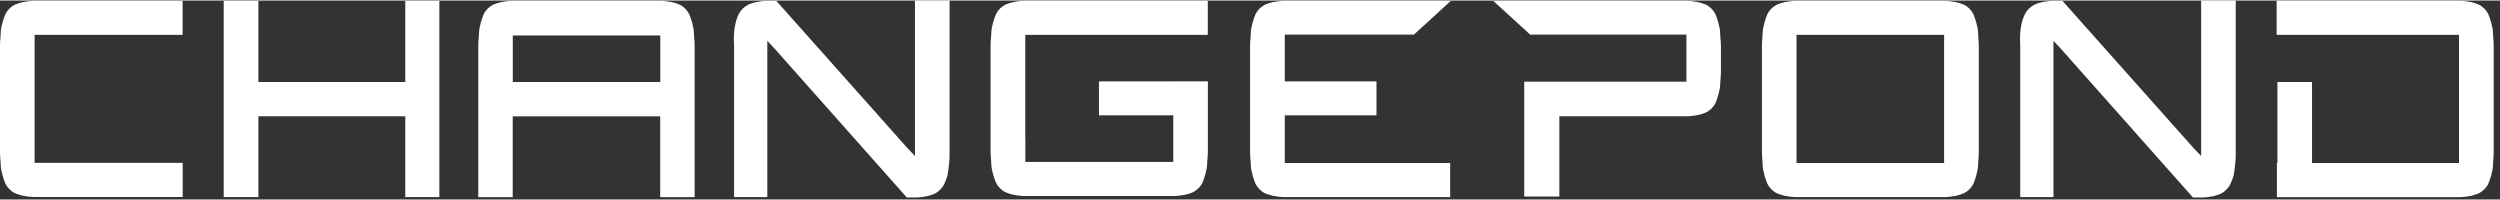 <svg version="1.2" baseProfile="tiny-ps" xmlns="http://www.w3.org/2000/svg" viewBox="0 0 289 23" width="200" height="16">
	<rect x="0" y="0" width="289" height="23" fill="#333333" stroke="none"/>
	<title>banner-logo-1-svg</title>
	<defs>
		<clipPath clipPathUnits="userSpaceOnUse" id="cp1">
			<path d="M0 0L288.27 0L288.27 22.76L0 22.76L0 0Z" />
		</clipPath>
	</defs>
	<style>
		tspan { white-space:pre }
		.shp0 { fill: #ffffff } 
	</style>
	<g id="Clip-Path: Clip-Path" clip-path="url(#cp1)">
		<g id="Clip-Path">
			<g id="Layer">
				<path id="Layer" fill-rule="evenodd" class="shp0" d="M118.52 15.97L118.52 15.42L118.52 14.69L118.52 7.21L118.52 5.51L118.52 3.97L139.62 3.97L139.62 0.03L119.7 0.03C119.2 0.03 118.73 0.03 118.3 0.03C117.93 0.05 117.55 0.1 117.18 0.17C116.86 0.24 116.55 0.34 116.25 0.46C115.77 0.7 115.37 1.09 115.13 1.58C115 1.9 114.89 2.22 114.8 2.55C114.69 2.94 114.61 3.34 114.59 3.74C114.59 4.17 114.51 4.67 114.51 5.21L114.51 14.69L114.51 15.12L114.51 15.54L114.51 15.97L114.51 17.42C114.51 17.96 114.59 18.45 114.59 18.89C114.61 19.29 114.69 19.7 114.8 20.08C114.89 20.41 115 20.74 115.13 21.05C115.37 21.53 115.76 21.93 116.25 22.17C116.55 22.29 116.86 22.39 117.18 22.46C117.55 22.53 117.92 22.58 118.3 22.6C118.73 22.6 119.21 22.6 119.7 22.6L131.55 22.6L131.94 22.6L134.44 22.6C134.94 22.6 135.41 22.6 135.84 22.6C136.21 22.58 136.59 22.53 136.96 22.46C137.28 22.39 137.59 22.29 137.89 22.17C138.37 21.93 138.77 21.54 139.01 21.05C139.14 20.73 139.25 20.41 139.34 20.08C139.45 19.69 139.53 19.29 139.55 18.89C139.55 18.46 139.63 17.96 139.63 17.42L139.63 15.12L139.63 9.34L135.63 9.34L135.63 9.35L127.04 9.35L127.04 13.27L135.63 13.27L135.63 15.42L135.63 17.12L135.63 18.66L131.95 18.66L131.56 18.66L118.53 18.66L118.53 17.12L118.53 15.97L118.52 15.97Z" />
				<path id="Layer" fill-rule="evenodd" class="shp0" d="M4 5.51L4 3.97L21.11 3.97L21.11 0.04L5.18 0.04C4.68 0.04 4.21 0.04 3.78 0.04C3.4 0.06 3.03 0.11 2.66 0.18C2.35 0.25 2.03 0.35 1.73 0.47C1.25 0.71 0.86 1.1 0.62 1.58C0.49 1.9 0.38 2.23 0.29 2.56C0.17 2.94 0.1 3.35 0.08 3.75C0.08 4.18 0 4.68 0 5.21L0 7.51L0 17.53C0 18.07 0.08 18.57 0.08 19C0.1 19.4 0.18 19.81 0.29 20.19C0.38 20.52 0.49 20.85 0.62 21.16C0.86 21.64 1.25 22.04 1.74 22.28C2.04 22.4 2.35 22.5 2.67 22.57C3.04 22.64 3.41 22.69 3.79 22.71C4.22 22.71 4.7 22.71 5.19 22.71L21.12 22.71L21.12 18.77L4 18.77L4 7.22L4 5.51Z" />
				<path id="Layer" fill-rule="evenodd" class="shp0" d="M80.3 5.22L80.3 22.73L76.32 22.73L76.32 13.39L59.27 13.39L59.27 22.73L55.29 22.73L55.29 5.22C55.29 4.68 55.37 4.18 55.37 3.75C55.39 3.35 55.47 2.95 55.58 2.56C55.67 2.23 55.78 1.91 55.91 1.59C56.15 1.1 56.55 0.71 57.03 0.47C57.33 0.35 57.64 0.25 57.96 0.18C58.33 0.11 58.71 0.06 59.08 0.04C59.51 0.04 74.61 0.04 75.11 0.04C75.6 0.04 76.08 0.04 76.51 0.04C76.89 0.06 77.26 0.11 77.63 0.18C77.95 0.25 78.26 0.35 78.56 0.47C79.05 0.71 79.44 1.11 79.68 1.59C79.81 1.9 79.92 2.23 80.01 2.56C80.12 2.94 80.2 3.35 80.22 3.75C80.22 4.18 80.3 4.68 80.3 5.22ZM59.28 9.42L76.33 9.42L76.33 4.04L59.28 4.04L59.28 9.42Z" />
				<path id="Layer" fill-rule="evenodd" class="shp0" d="M88.7 22.72L88.7 4.66L89.57 5.59L104.83 22.77C105.22 22.77 105.62 22.77 105.98 22.77C106.36 22.75 106.74 22.7 107.12 22.63C107.43 22.56 107.73 22.47 108.03 22.34C108.51 22.1 108.91 21.71 109.15 21.22C109.29 20.91 109.42 20.58 109.52 20.25C109.6 19.86 109.66 19.46 109.69 19.06C109.76 18.57 109.78 18.08 109.77 17.59L109.77 0L105.77 0L105.77 17.97L104.9 17.06L89.74 0.04C89.31 0.04 88.91 0.04 88.56 0.04C88.21 0.04 87.76 0.12 87.41 0.18C87.1 0.25 86.8 0.35 86.5 0.47C86.27 0.6 86.05 0.76 85.86 0.94C85.67 1.13 85.51 1.35 85.39 1.58C85.24 1.89 85.13 2.22 85.04 2.55C84.95 2.94 84.89 3.34 84.86 3.74C84.82 4.23 84.82 4.72 84.86 5.21L84.86 22.72L88.7 22.72Z" />
				<path id="Layer" fill-rule="evenodd" class="shp0" d="M237.38 22.72L237.38 4.66L238.25 5.59L253.51 22.77C253.9 22.77 254.3 22.77 254.66 22.77C255.04 22.75 255.42 22.7 255.8 22.63C256.11 22.56 256.41 22.47 256.71 22.34C257.19 22.1 257.59 21.71 257.83 21.22C257.97 20.91 258.1 20.58 258.2 20.25C258.28 19.86 258.34 19.46 258.37 19.06C258.44 18.57 258.46 18.08 258.45 17.59L258.45 0L254.45 0L254.45 17.97L253.58 17.06L238.42 0.04C237.99 0.04 237.59 0.04 237.24 0.04C236.89 0.04 236.44 0.12 236.09 0.18C235.78 0.25 235.48 0.35 235.18 0.47C234.95 0.6 234.73 0.76 234.54 0.94C234.35 1.13 234.19 1.35 234.07 1.58C233.92 1.89 233.81 2.22 233.72 2.55C233.63 2.94 233.57 3.34 233.54 3.74C233.5 4.23 233.5 4.72 233.54 5.21L233.54 22.72L237.38 22.72Z" />
				<path id="Layer" fill-rule="evenodd" class="shp0" d="M46.85 0.04L46.85 9.42L29.87 9.42L29.87 0.04L25.86 0.04L25.86 22.72L29.87 22.72L29.87 14.01L29.87 13.38L46.85 13.38L46.85 14.01L46.85 22.72L50.79 22.72L50.79 0.04L46.85 0.04Z" />
				<path id="Layer" fill-rule="evenodd" class="shp0" d="M148.52 13.27L159.12 13.27L159.12 9.35L148.52 9.35L148.52 7.22L148.52 5.52L148.52 3.94L163.45 3.94L167.72 0.04L149.7 0.04C149.2 0.04 148.73 0.04 148.3 0.04C147.93 0.06 147.55 0.11 147.18 0.18C146.86 0.25 146.55 0.35 146.25 0.47C145.77 0.71 145.37 1.1 145.13 1.59C145 1.91 144.89 2.23 144.8 2.56C144.69 2.95 144.61 3.35 144.59 3.75C144.59 4.18 144.51 4.68 144.51 5.22L144.51 7.52L144.51 17.54C144.51 18.08 144.59 18.58 144.59 19.01C144.61 19.41 144.69 19.82 144.8 20.2C144.89 20.53 145 20.86 145.13 21.17C145.37 21.65 145.76 22.05 146.25 22.29C146.55 22.41 146.86 22.51 147.18 22.58C147.55 22.65 147.92 22.7 148.3 22.72C148.73 22.72 149.21 22.72 149.7 22.72L167.64 22.72L167.64 18.78L148.52 18.78L148.52 13.27Z" />
				<path id="Layer" fill-rule="evenodd" class="shp0" d="M198.85 3.75C198.83 3.35 198.75 2.94 198.64 2.56C198.55 2.23 198.44 1.9 198.31 1.59C198.07 1.11 197.68 0.71 197.19 0.47C196.89 0.35 196.58 0.25 196.26 0.18C195.89 0.11 195.52 0.06 195.14 0.04C194.71 0.04 194.23 0.04 193.74 0.04L172.62 0.04L176.89 3.94L194.95 3.94L194.95 5.59L194.95 6.73L194.95 9.38L176.2 9.38L176.2 12.66L176.2 13.38L176.2 22.66L180.26 22.66L180.26 13.38L193.75 13.38C194.25 13.38 194.72 13.38 195.15 13.38C195.52 13.36 195.9 13.31 196.27 13.24C196.59 13.17 196.9 13.07 197.2 12.95C197.68 12.71 198.08 12.32 198.32 11.83C198.45 11.51 198.56 11.19 198.65 10.86C198.76 10.47 198.84 10.07 198.86 9.67C198.86 9.24 198.94 8.74 198.94 8.2L198.94 6.73L198.94 5.58L198.94 5.22C198.93 4.68 198.85 4.18 198.85 3.75Z" />
				<path id="Layer" fill-rule="evenodd" class="shp0" d="M228.75 5.22L228.75 17.54C228.75 18.08 228.67 18.58 228.67 19.01C228.65 19.41 228.57 19.81 228.46 20.2C228.37 20.53 228.26 20.85 228.13 21.17C227.89 21.66 227.49 22.05 227.01 22.29C226.71 22.41 226.4 22.51 226.08 22.58C225.71 22.65 225.33 22.7 224.96 22.72C224.53 22.72 209.37 22.72 208.87 22.72C208.38 22.72 207.9 22.72 207.47 22.72C207.09 22.7 206.72 22.65 206.35 22.58C206.03 22.51 205.72 22.41 205.42 22.29C204.93 22.05 204.54 21.65 204.3 21.17C204.17 20.86 204.06 20.53 203.97 20.2C203.86 19.82 203.78 19.41 203.76 19.01C203.76 18.58 203.68 18.08 203.68 17.54L203.68 5.22C203.68 4.68 203.76 4.18 203.76 3.75C203.78 3.35 203.86 2.95 203.97 2.56C204.06 2.23 204.17 1.91 204.3 1.59C204.54 1.1 204.94 0.71 205.42 0.47C205.72 0.35 206.03 0.25 206.35 0.18C206.72 0.11 207.1 0.06 207.47 0.04C207.9 0.04 223.06 0.04 223.56 0.04C224.05 0.04 224.53 0.04 224.96 0.04C225.34 0.06 225.71 0.11 226.08 0.18C226.4 0.25 226.71 0.35 227.01 0.47C227.5 0.71 227.89 1.11 228.13 1.59C228.26 1.9 228.37 2.23 228.46 2.56C228.57 2.94 228.65 3.35 228.67 3.75C228.67 4.18 228.74 4.68 228.75 5.22ZM224.74 3.97L207.68 3.97L207.68 18.78L224.74 18.78L224.74 3.97Z" />
				<path id="Layer" fill-rule="evenodd" class="shp0" d="M288.27 5.21C288.27 4.67 288.19 4.18 288.19 3.74C288.17 3.34 288.09 2.93 287.98 2.55C287.89 2.22 287.78 1.89 287.65 1.58C287.41 1.1 287.02 0.7 286.53 0.46C286.23 0.34 285.92 0.24 285.6 0.17C285.23 0.1 284.86 0.05 284.48 0.03C284.05 0.03 283.57 0.03 283.08 0.03L263.18 0.03L263.18 3.97L284.26 3.97L284.26 5.51L284.26 7.21L284.26 18.78L267.27 18.78L267.27 9.42L263.27 9.42L263.27 18.79L263.21 18.79L263.21 22.73L283.08 22.73C283.58 22.73 284.05 22.73 284.48 22.73C284.85 22.71 285.23 22.66 285.6 22.59C285.92 22.52 286.23 22.42 286.53 22.3C287.01 22.06 287.41 21.67 287.65 21.18C287.78 20.86 287.89 20.54 287.98 20.21C288.09 19.82 288.17 19.42 288.19 19.02C288.19 18.59 288.27 18.09 288.27 17.55L288.27 7.51L288.27 5.21Z" />
			</g>
		</g>
	</g>
</svg>